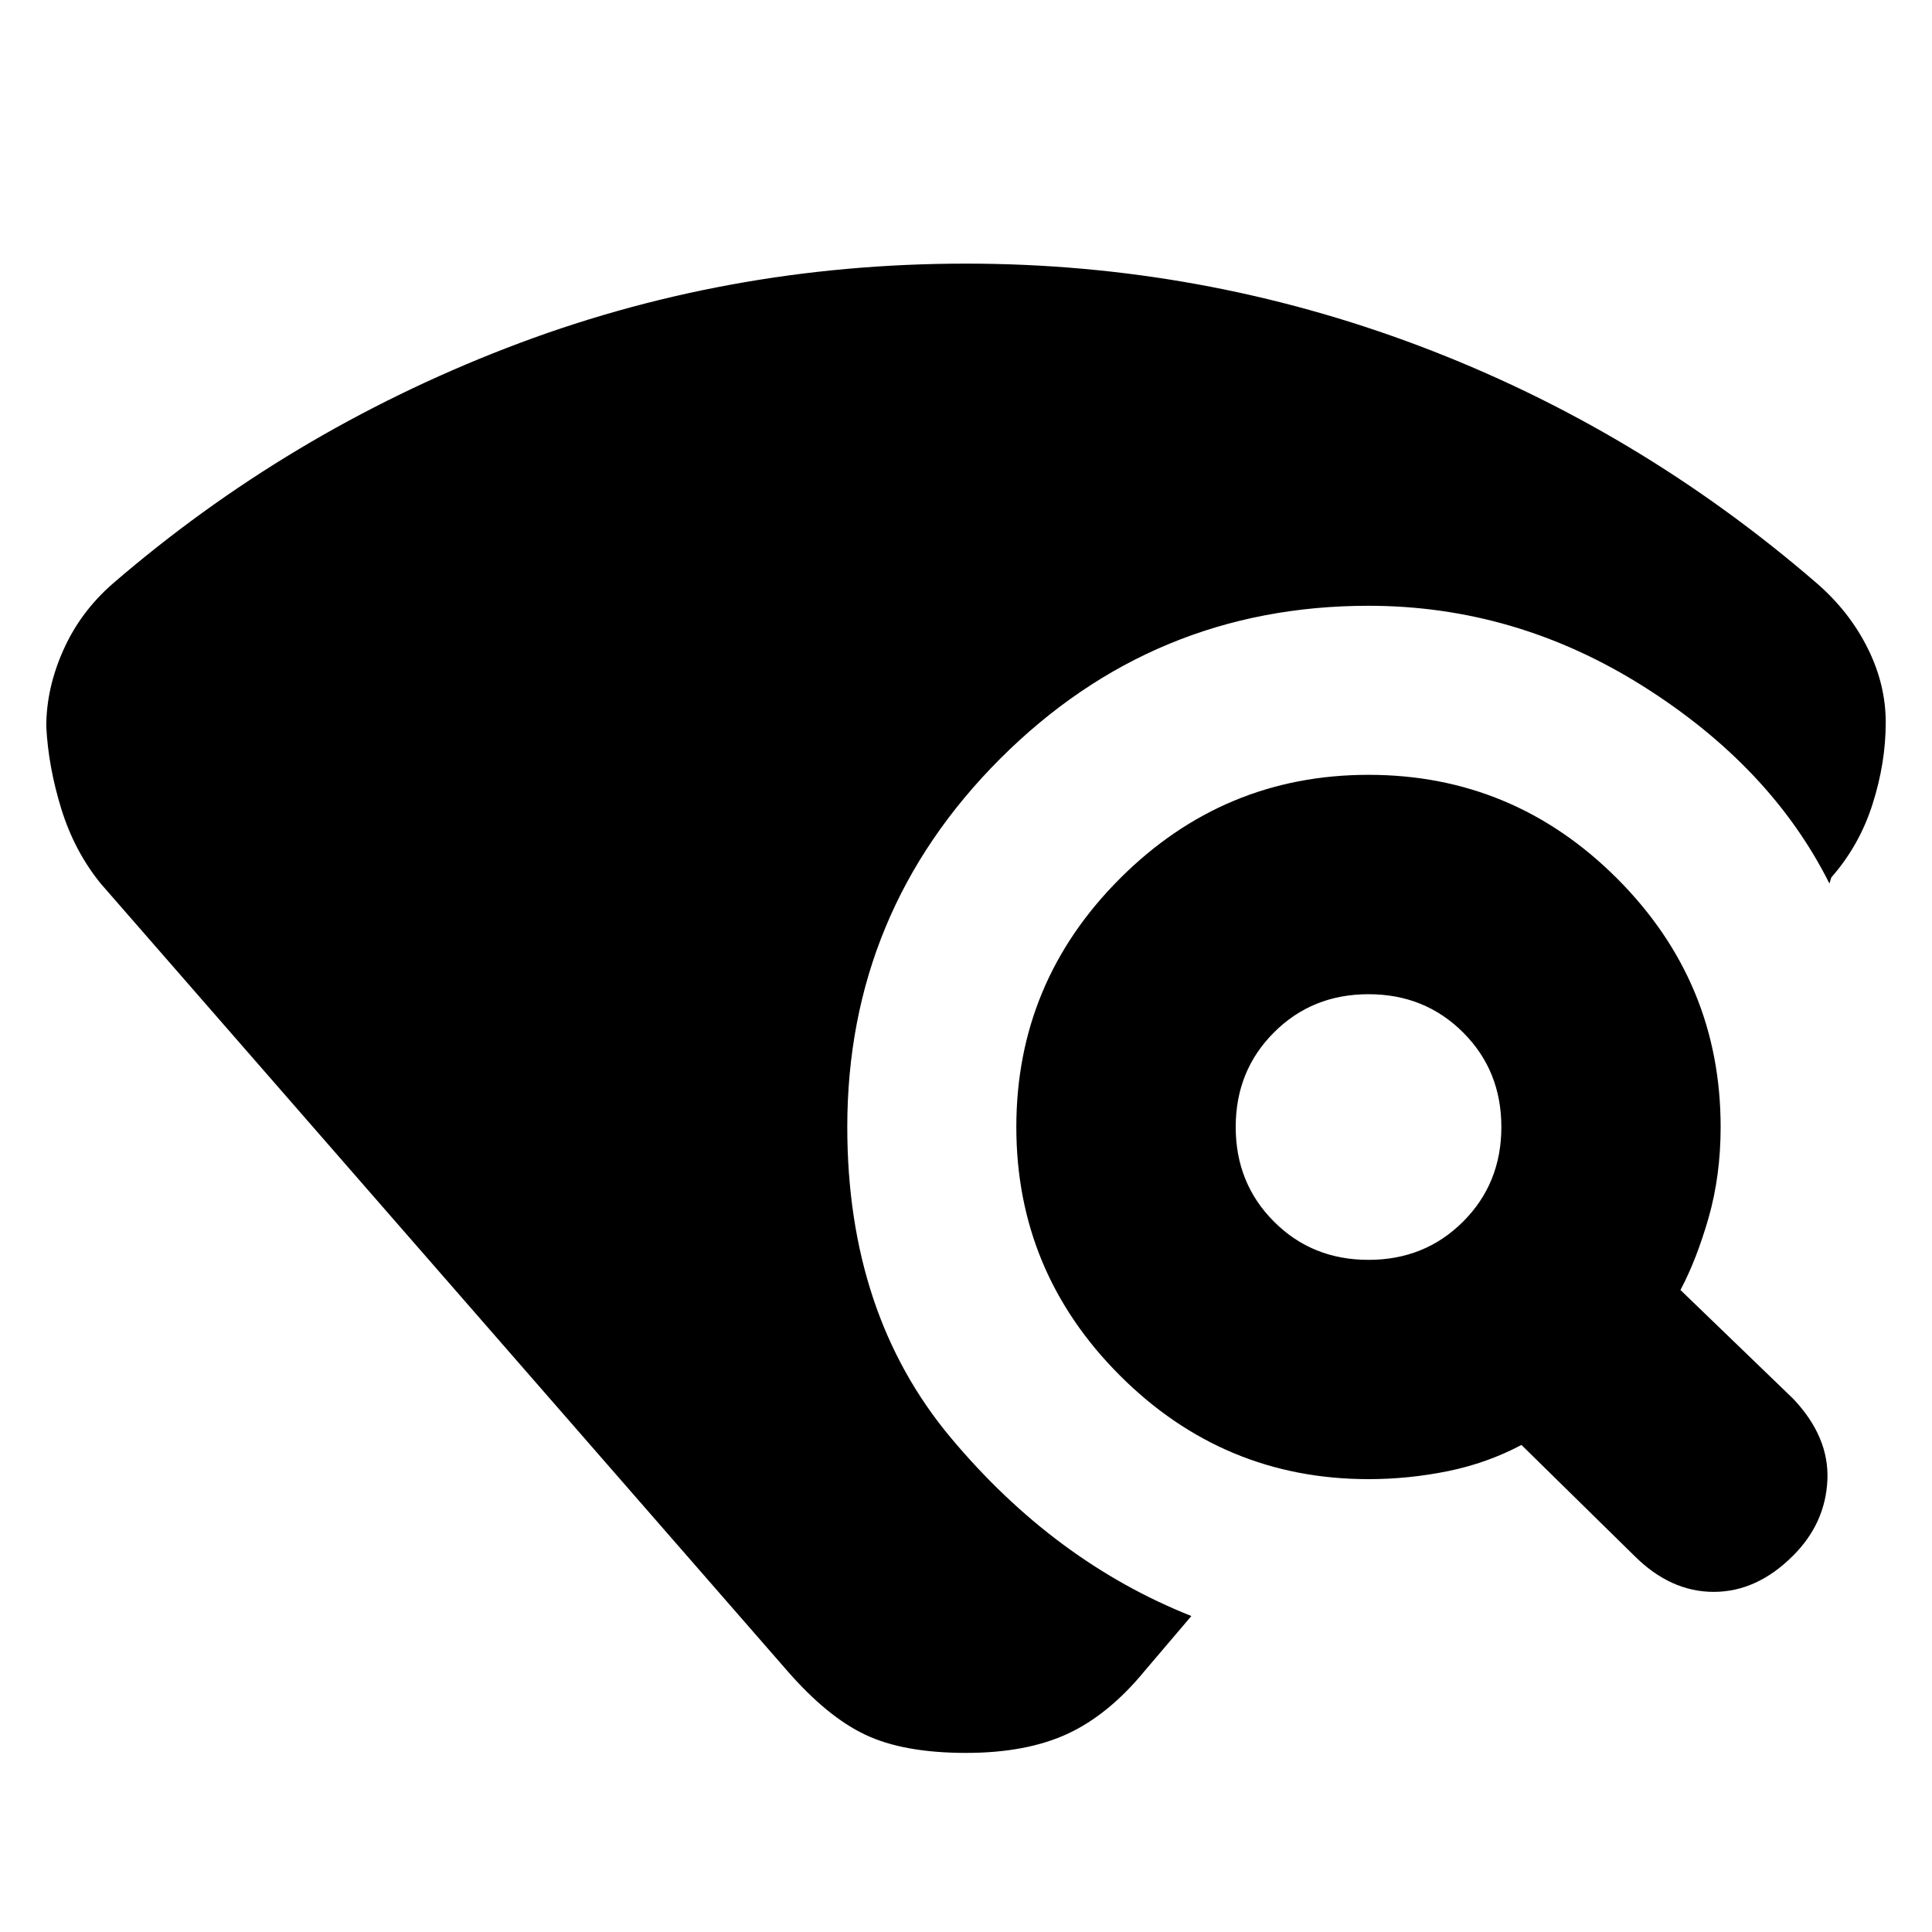 <svg xmlns="http://www.w3.org/2000/svg" height="20" width="20"><path d="m16.917 16.104-1.167-1.146q-.354.188-.76.271-.407.083-.823.083-1.5 0-2.573-1.072-1.073-1.073-1.073-2.573t1.073-2.573q1.073-1.073 2.573-1.073t2.573 1.073q1.072 1.073 1.072 2.573 0 .5-.124.937-.126.438-.292.75l1.166 1.125q.376.396.355.844-.021.448-.355.781-.374.375-.822.375-.448 0-.823-.375Zm-2.75-3.062q.583 0 .979-.396t.396-.979q0-.584-.396-.979-.396-.396-.979-.396-.584 0-.979.396-.396.395-.396.979 0 .583.396.979.395.396.979.396ZM10 18.146q-.646 0-1.042-.188-.396-.187-.812-.666L1.042 9.146q-.271-.334-.407-.771Q.5 7.938.479 7.521q0-.396.177-.792t.511-.687Q2.979 4.479 5.24 3.604 7.5 2.729 10 2.729q2.438 0 4.698.854 2.26.855 4.114 2.459.334.291.521.666.188.375.188.771 0 .417-.136.844-.135.427-.427.76l-.02.063q-.605-1.208-1.928-2.042-1.322-.833-2.843-.833-2.229 0-3.813 1.583-1.583 1.584-1.583 3.813 0 1.937 1.073 3.218 1.073 1.282 2.489 1.844l-.479.563q-.375.458-.802.656-.427.198-1.052.198Z"/></svg>
